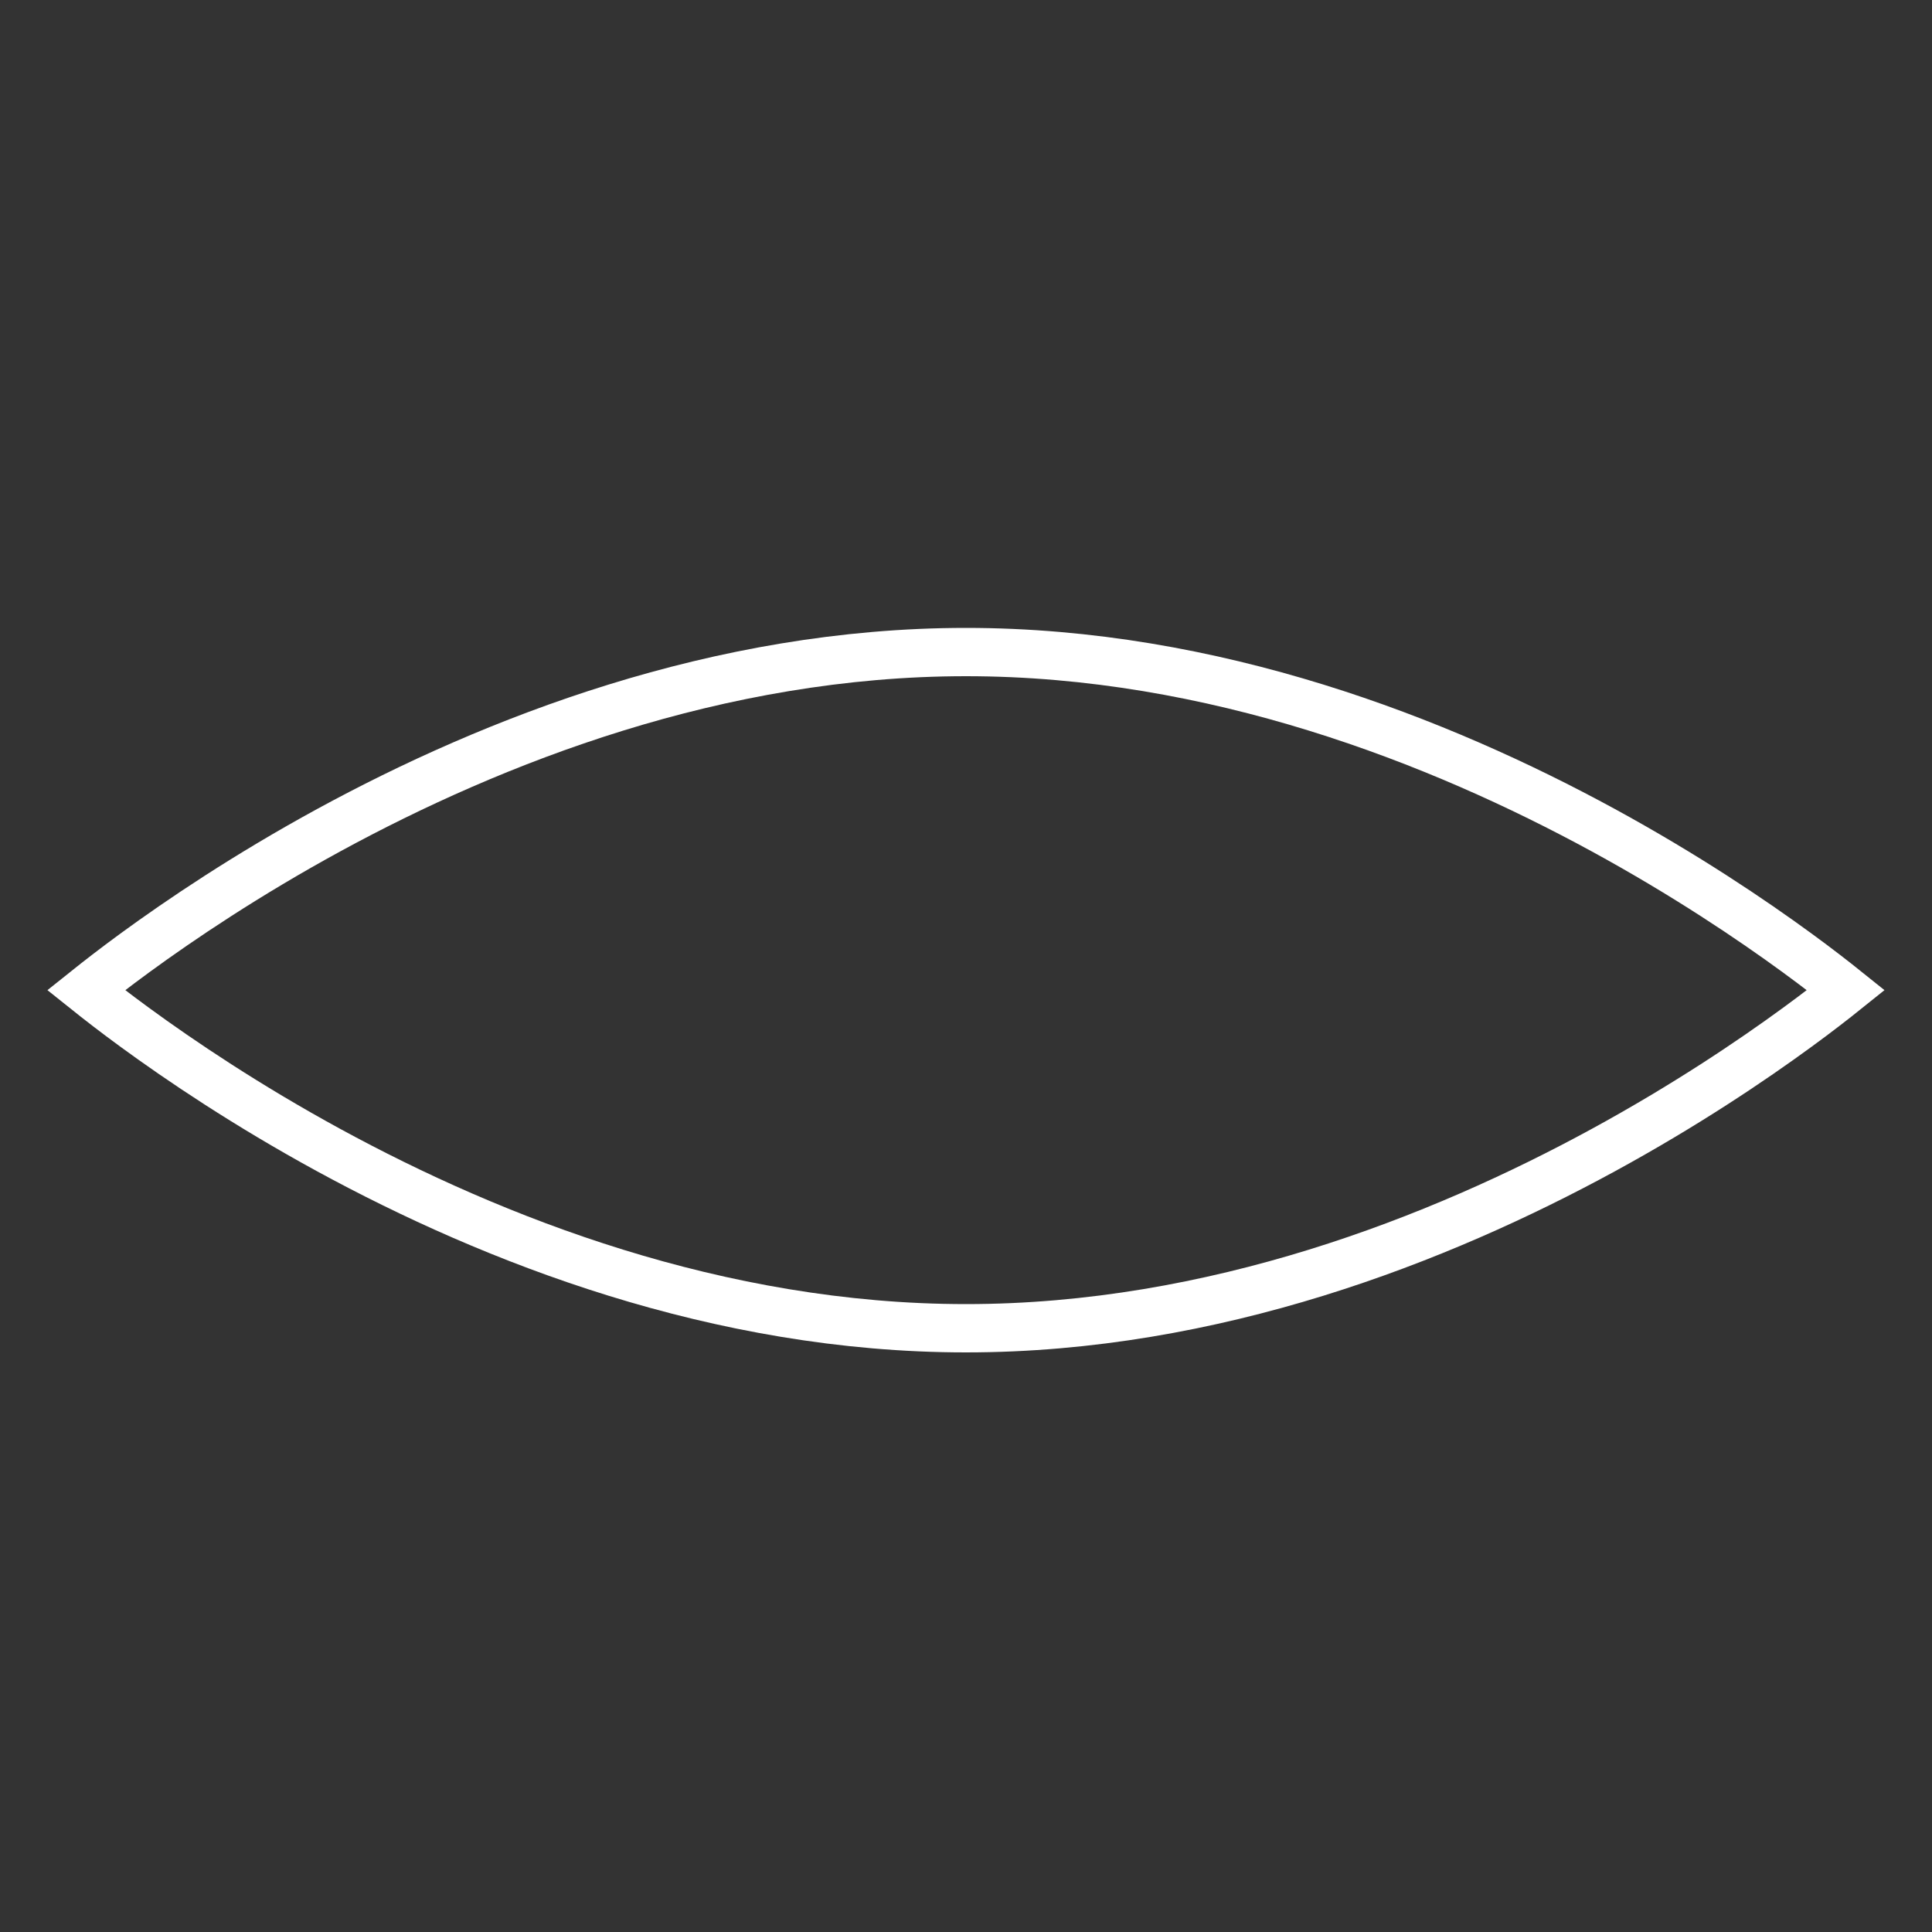 <svg width="40" height="40" viewBox="0 0 40 40" fill="none" xmlns="http://www.w3.org/2000/svg">
<rect x="0" y="0" width="40" height="40" fill="#333333" stroke="none"/>
<path d="M38.217 20.5C37.974 20.695 37.635 20.959 37.212 21.268C36.264 21.961 34.892 22.886 33.196 23.811C29.797 25.664 25.132 27.5 20 27.5C14.868 27.5 10.203 25.664 6.804 23.811C5.108 22.886 3.736 21.961 2.788 21.268C2.365 20.959 2.027 20.695 1.783 20.5C2.027 20.305 2.365 20.041 2.788 19.732C3.736 19.039 5.108 18.114 6.804 17.189C10.203 15.336 14.868 13.5 20 13.5C25.132 13.5 29.797 15.336 33.196 17.189C34.892 18.114 36.264 19.039 37.212 19.732C37.635 20.041 37.974 20.305 38.217 20.5Z" stroke="white"/>
</svg>
